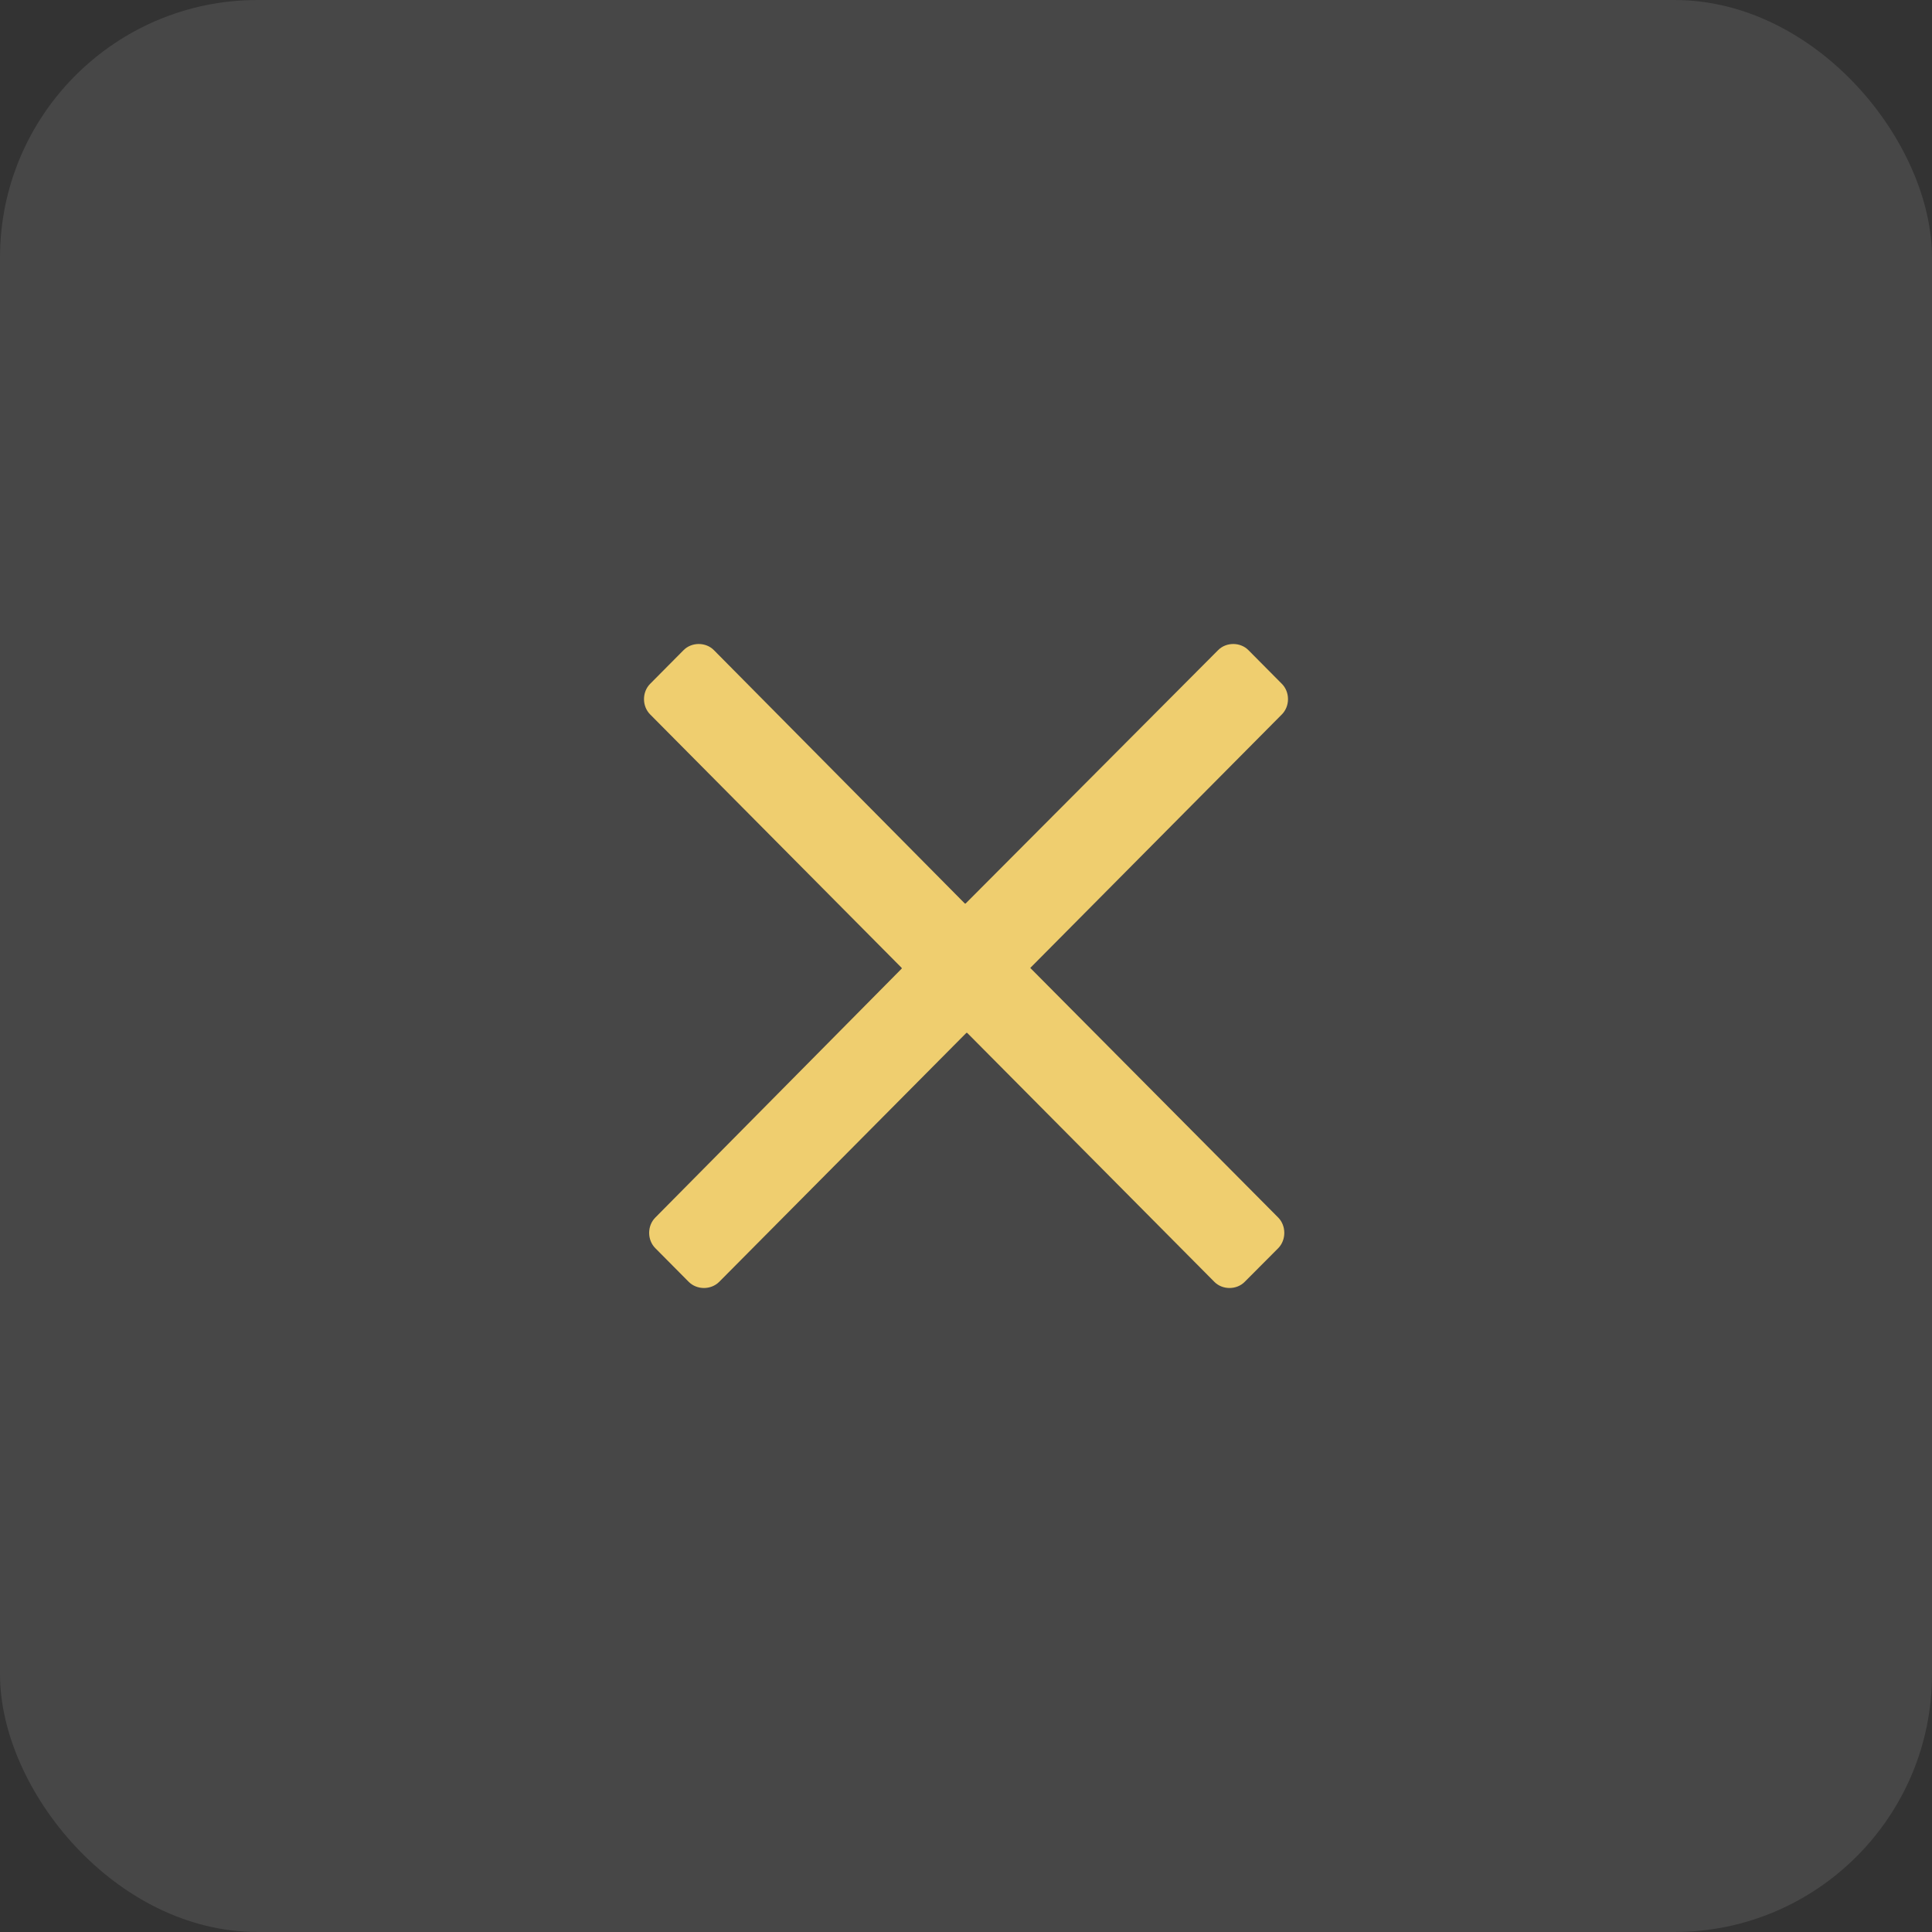 <svg width="15" height="15" viewBox="0 0 15 15" fill="none" xmlns="http://www.w3.org/2000/svg">
<rect x="0" y="0" width="15" height="15" fill="#333333" stroke="none"/>
<rect width="15" height="15" rx="2" fill="white" fill-opacity="0.1"/>
<path d="M7.999 7.515L9.952 5.547C10.016 5.483 10.016 5.373 9.952 5.309L9.693 5.048C9.63 4.984 9.52 4.984 9.457 5.048L7.497 7.015H7.491L5.543 5.048C5.48 4.984 5.37 4.984 5.307 5.048L5.048 5.309C4.984 5.373 4.984 5.483 5.048 5.547L7.001 7.515V7.52L5.088 9.453C5.024 9.517 5.024 9.627 5.088 9.691L5.347 9.952C5.411 10.016 5.52 10.016 5.584 9.952L7.503 8.019H7.509L9.428 9.952C9.491 10.016 9.601 10.016 9.664 9.952L9.924 9.691C9.987 9.627 9.987 9.517 9.924 9.453L7.999 7.515C7.993 7.52 7.993 7.52 7.999 7.515Z" fill="#EFCE6F"/>
</svg>
